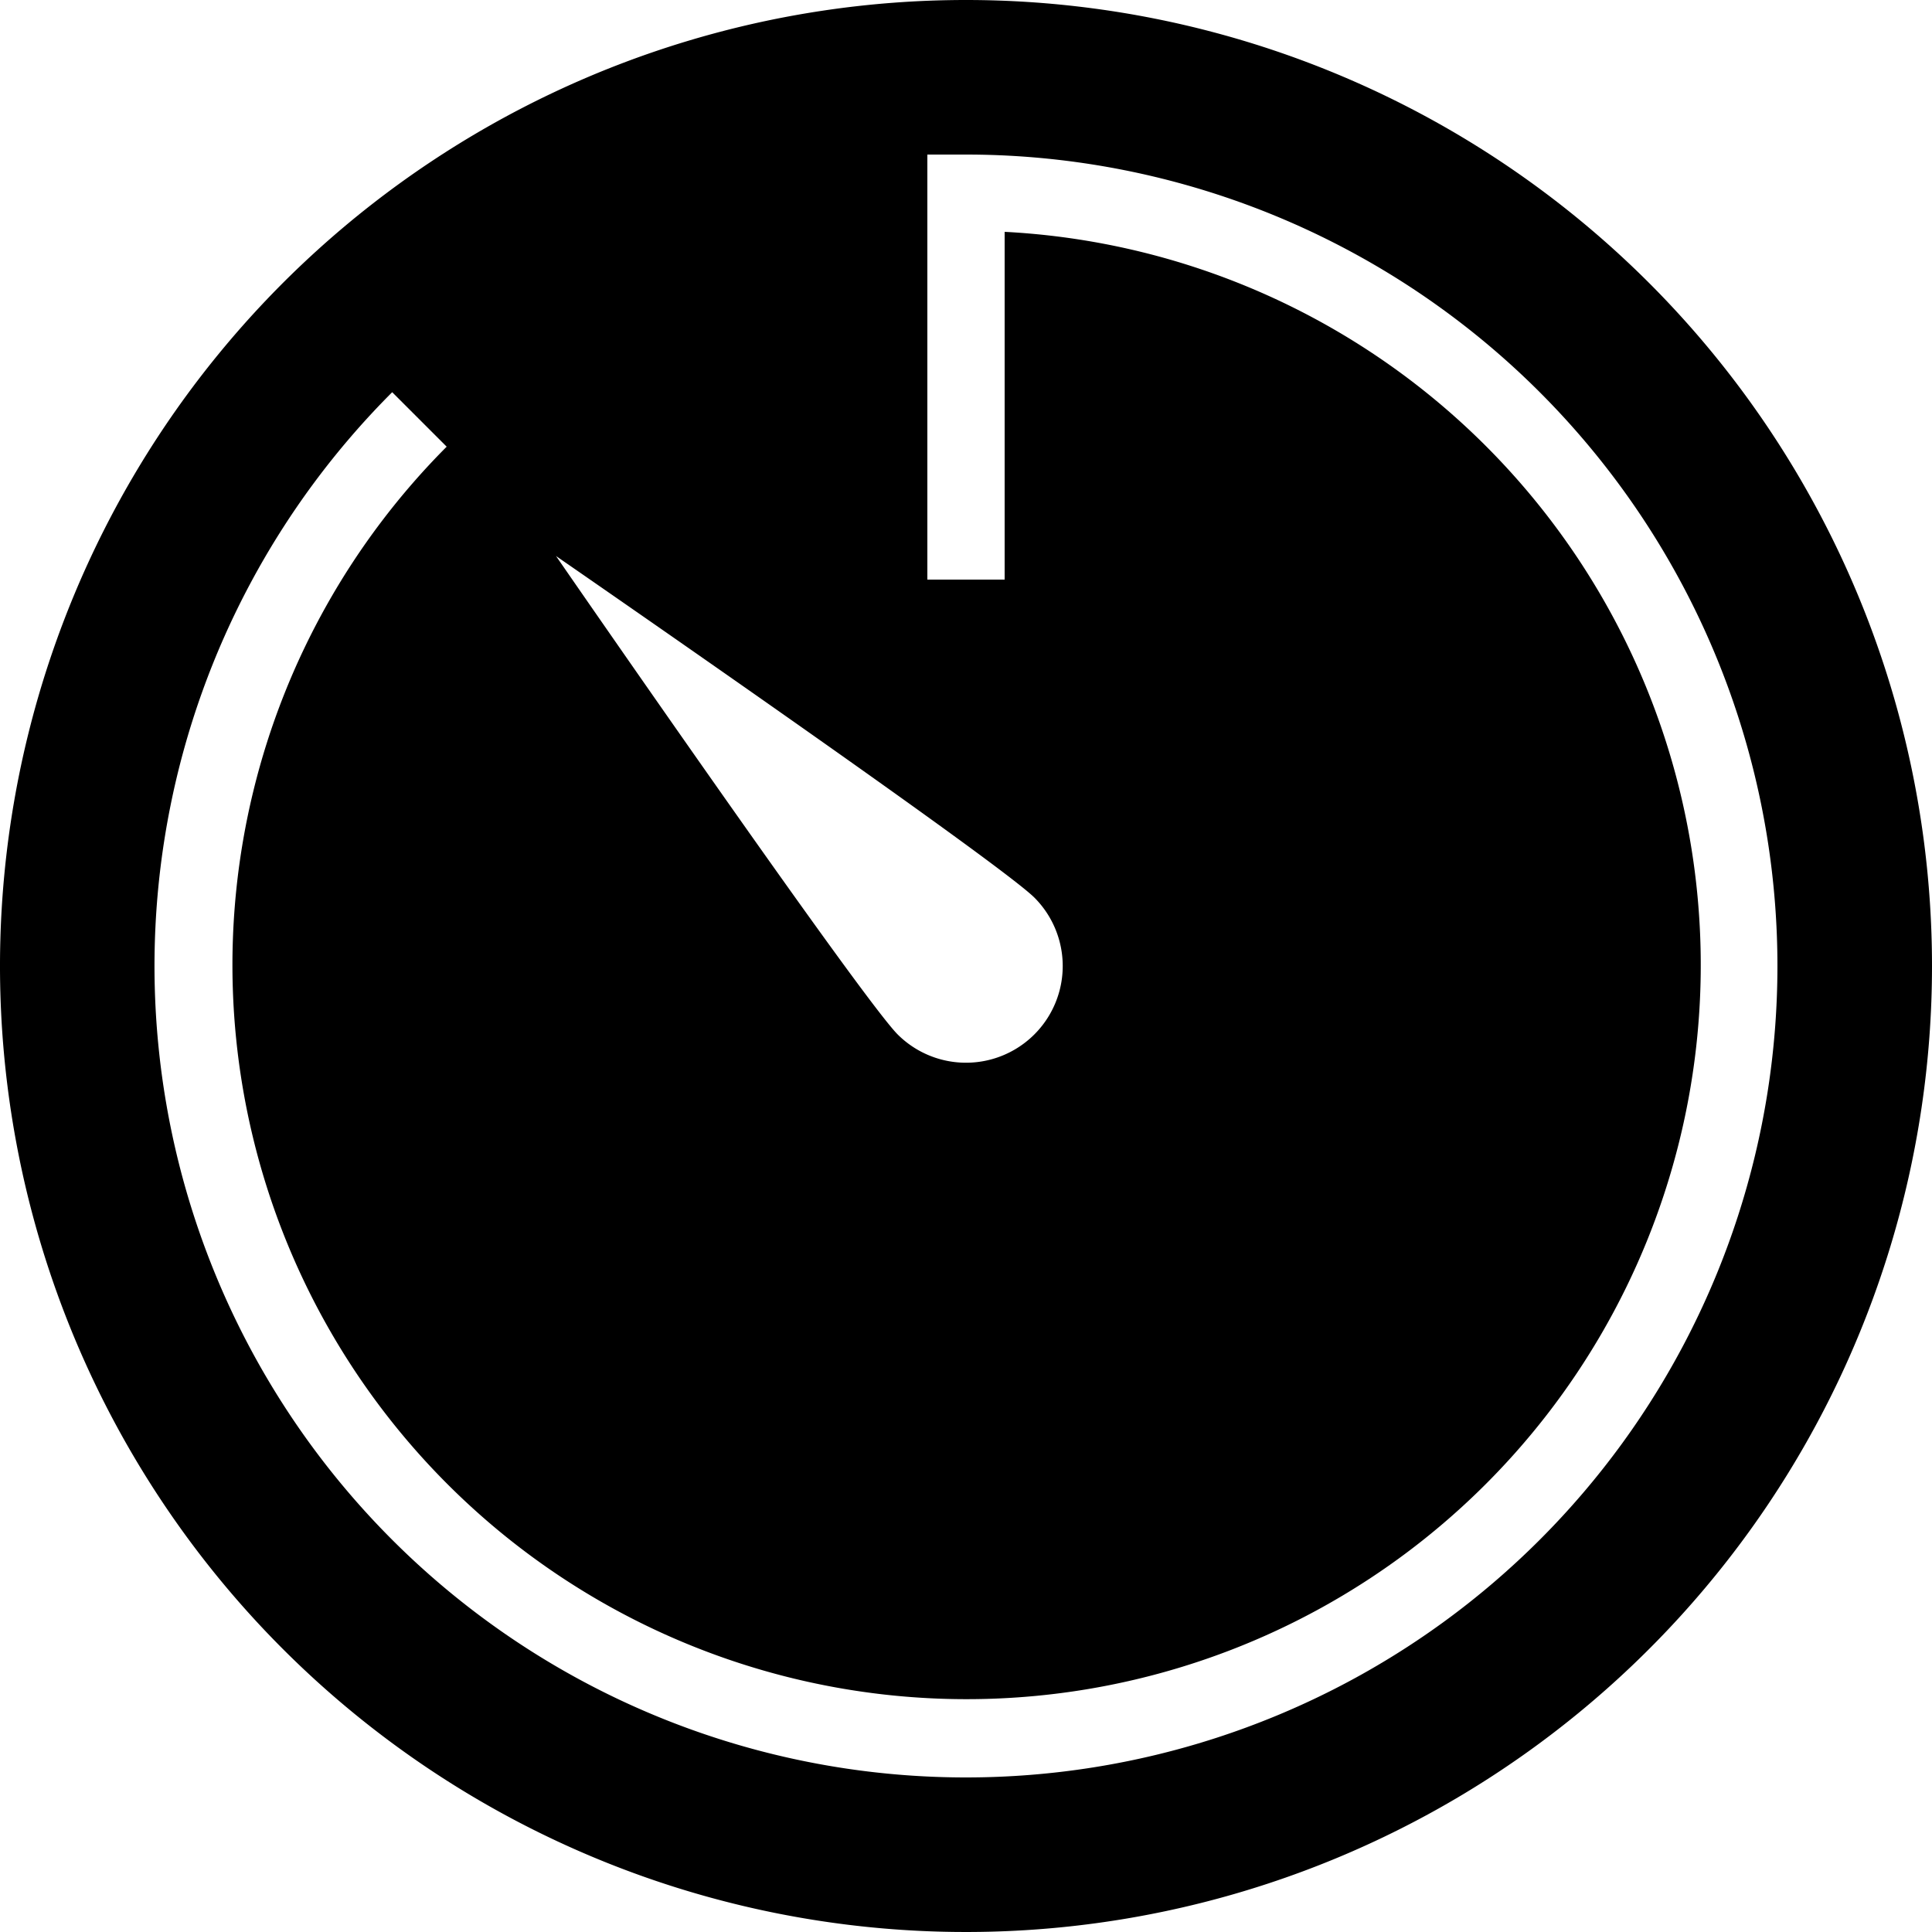 <svg xmlns="http://www.w3.org/2000/svg" viewBox="0 0 50 50"><title>timermdpi</title><g id="Layer_2" data-name="Layer 2"><g id="Layer_1-2" data-name="Layer 1"><path d="M25,0A25,25,0,1,0,50,25,25,25,0,0,0,25,0Zm0,46A21,21,0,0,1,10.15,10.15l1.41,1.41A19,19,0,1,0,26,6v9H24V4h1a21,21,0,0,1,0,42ZM14.39,14.39s11.4,7.87,12.38,8.84a2.5,2.5,0,0,1-3.54,3.54C22.26,25.79,14.39,14.39,14.39,14.39Z"/></g></g></svg>